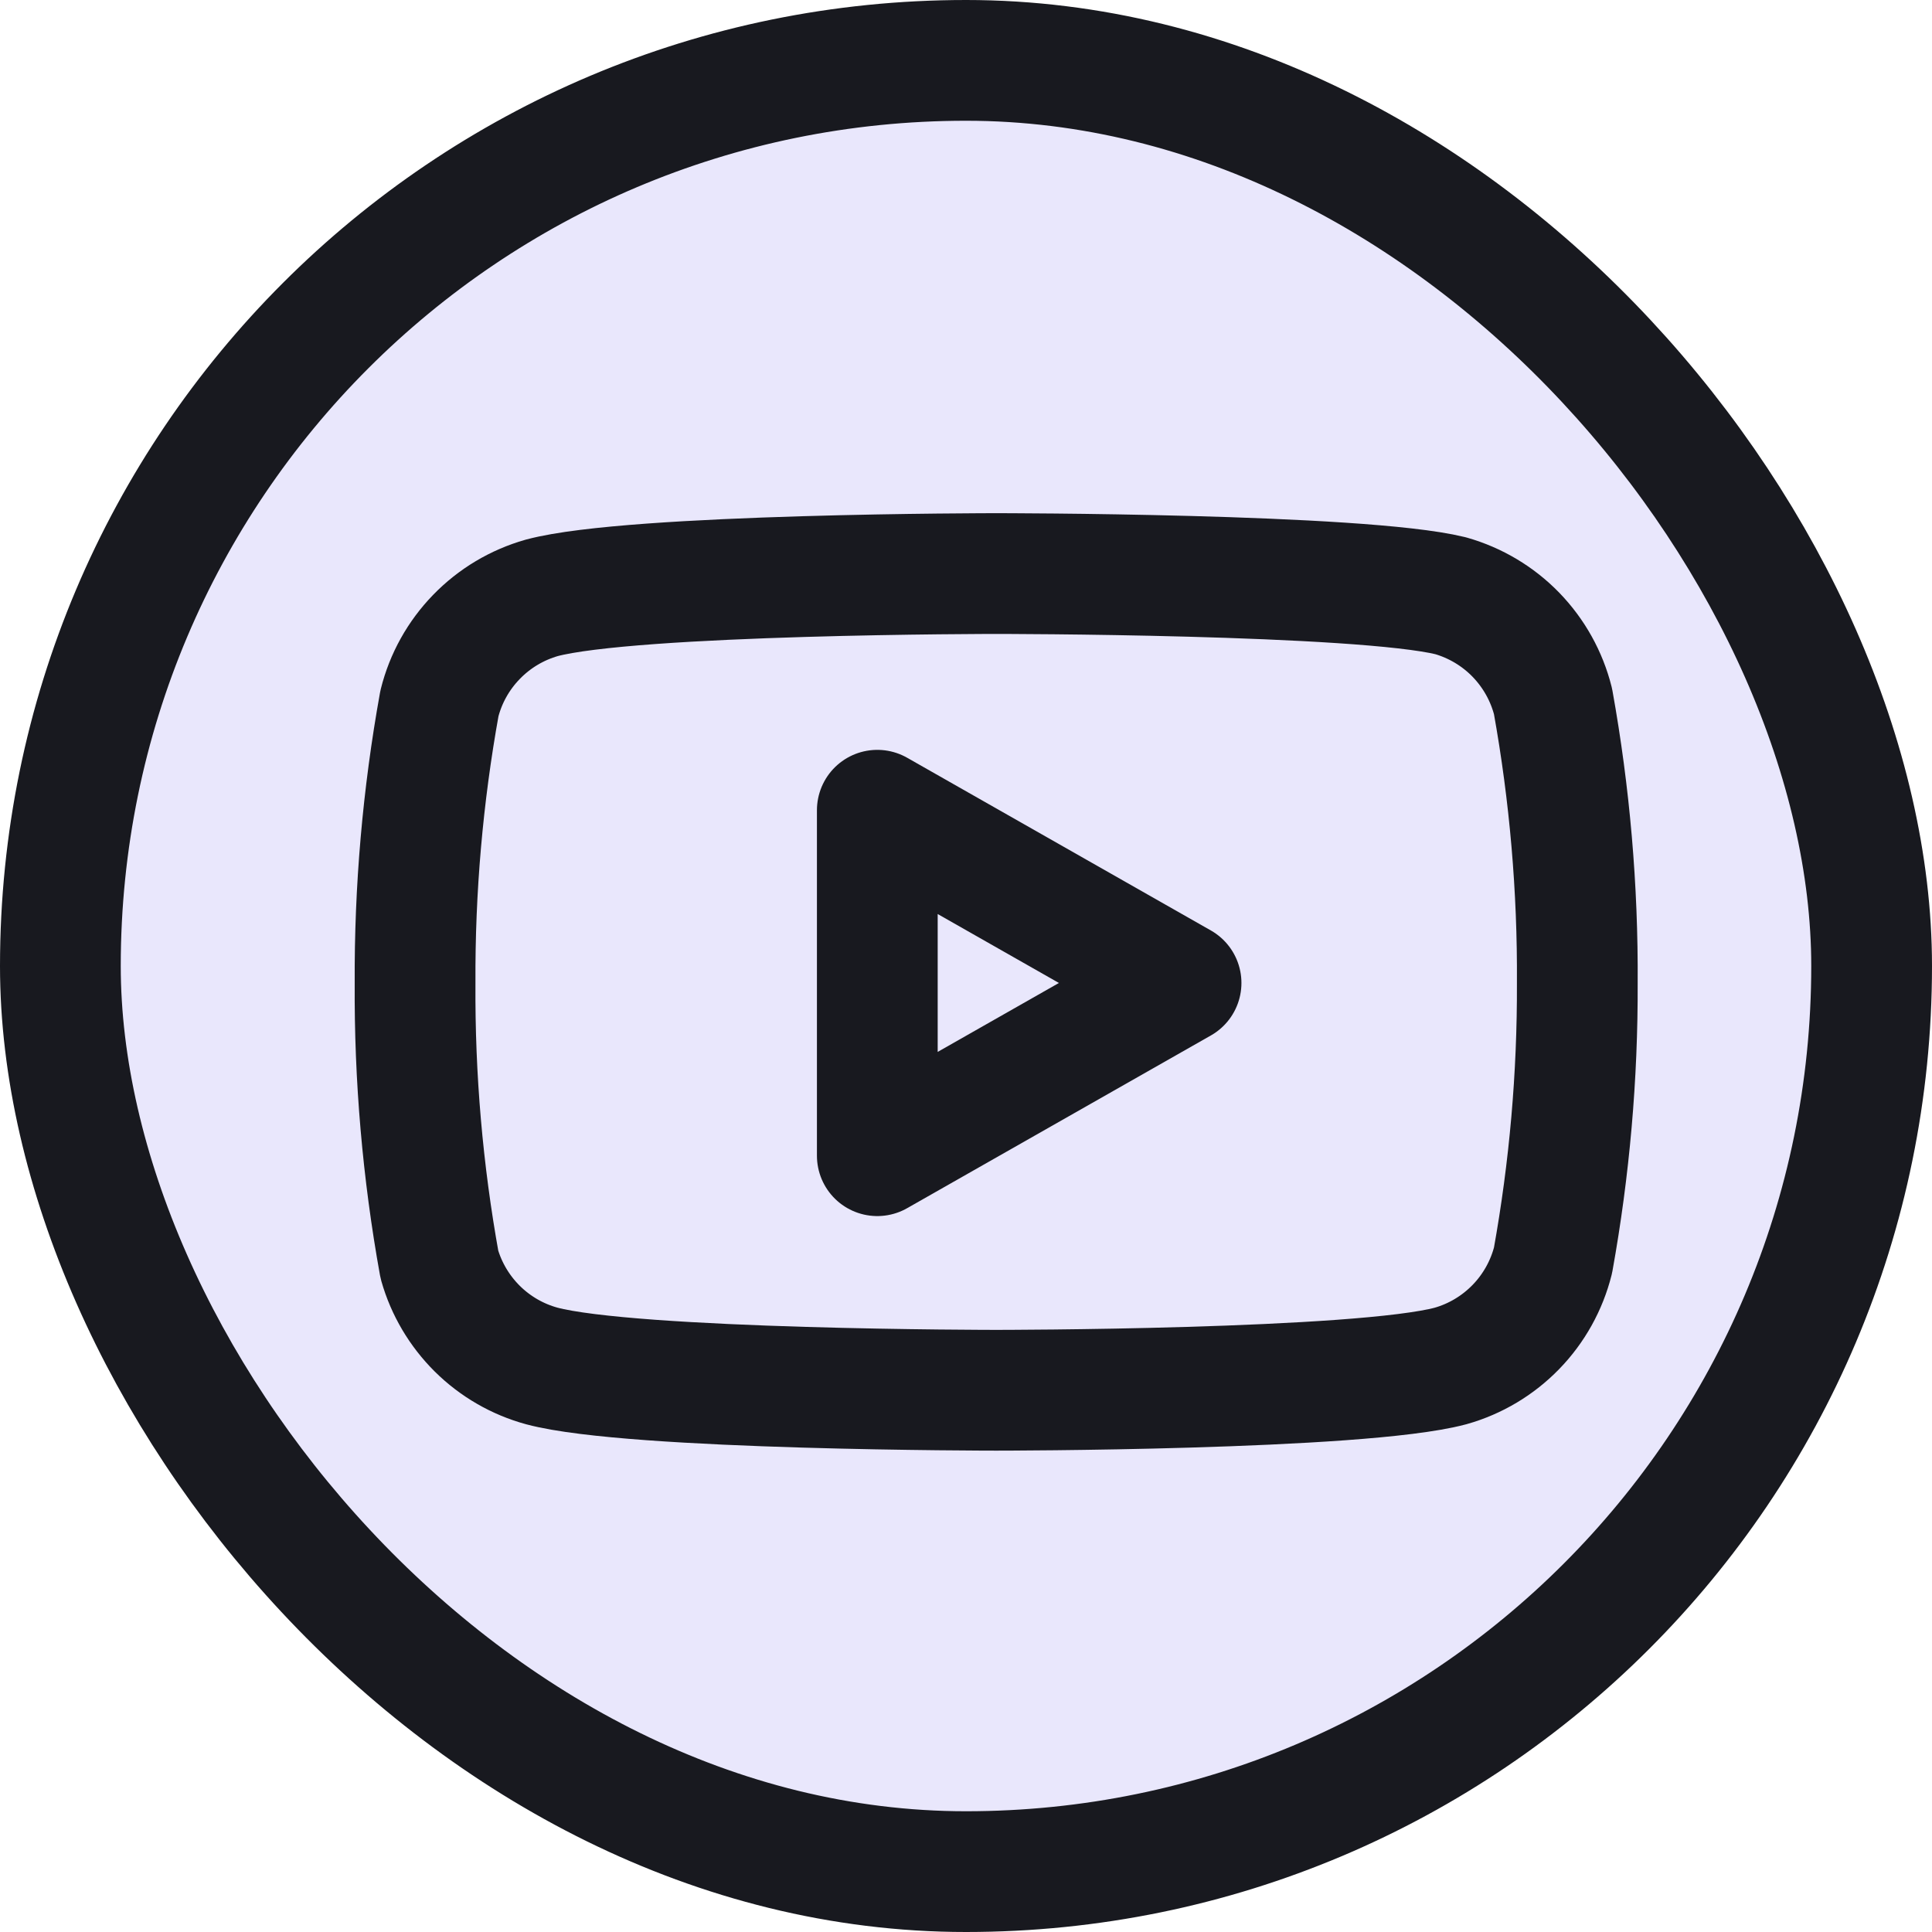 <svg width="32" height="32" viewBox="0 0 32 32" fill="none" xmlns="http://www.w3.org/2000/svg">
<rect x="1" y="1" width="30" height="30" rx="15" fill="#E9E7FC" stroke="#18191F" stroke-width="2"/>
<path d="M25.723 11.617C25.619 11.202 25.407 10.822 25.109 10.514C24.811 10.207 24.437 9.984 24.025 9.867C22.52 9.5 16.5 9.5 16.5 9.5C16.5 9.5 10.48 9.5 8.975 9.902C8.563 10.019 8.189 10.242 7.891 10.55C7.593 10.857 7.381 11.237 7.278 11.652C7.002 13.18 6.867 14.729 6.875 16.281C6.865 17.845 7 19.406 7.278 20.945C7.392 21.347 7.609 21.713 7.906 22.008C8.203 22.302 8.571 22.515 8.975 22.625C10.48 23.027 16.5 23.027 16.5 23.027C16.5 23.027 22.52 23.027 24.025 22.625C24.437 22.509 24.811 22.285 25.109 21.978C25.407 21.671 25.619 21.29 25.723 20.875C25.996 19.359 26.131 17.822 26.125 16.281C26.135 14.718 26 13.156 25.723 11.617V11.617Z" stroke="#18191F" stroke-width="2" stroke-linecap="round" stroke-linejoin="round"/>
<path d="M14.531 19.142L19.562 16.281L14.531 13.42V19.142Z" stroke="#18191F" stroke-width="2" stroke-linecap="round" stroke-linejoin="round"/>
</svg>
